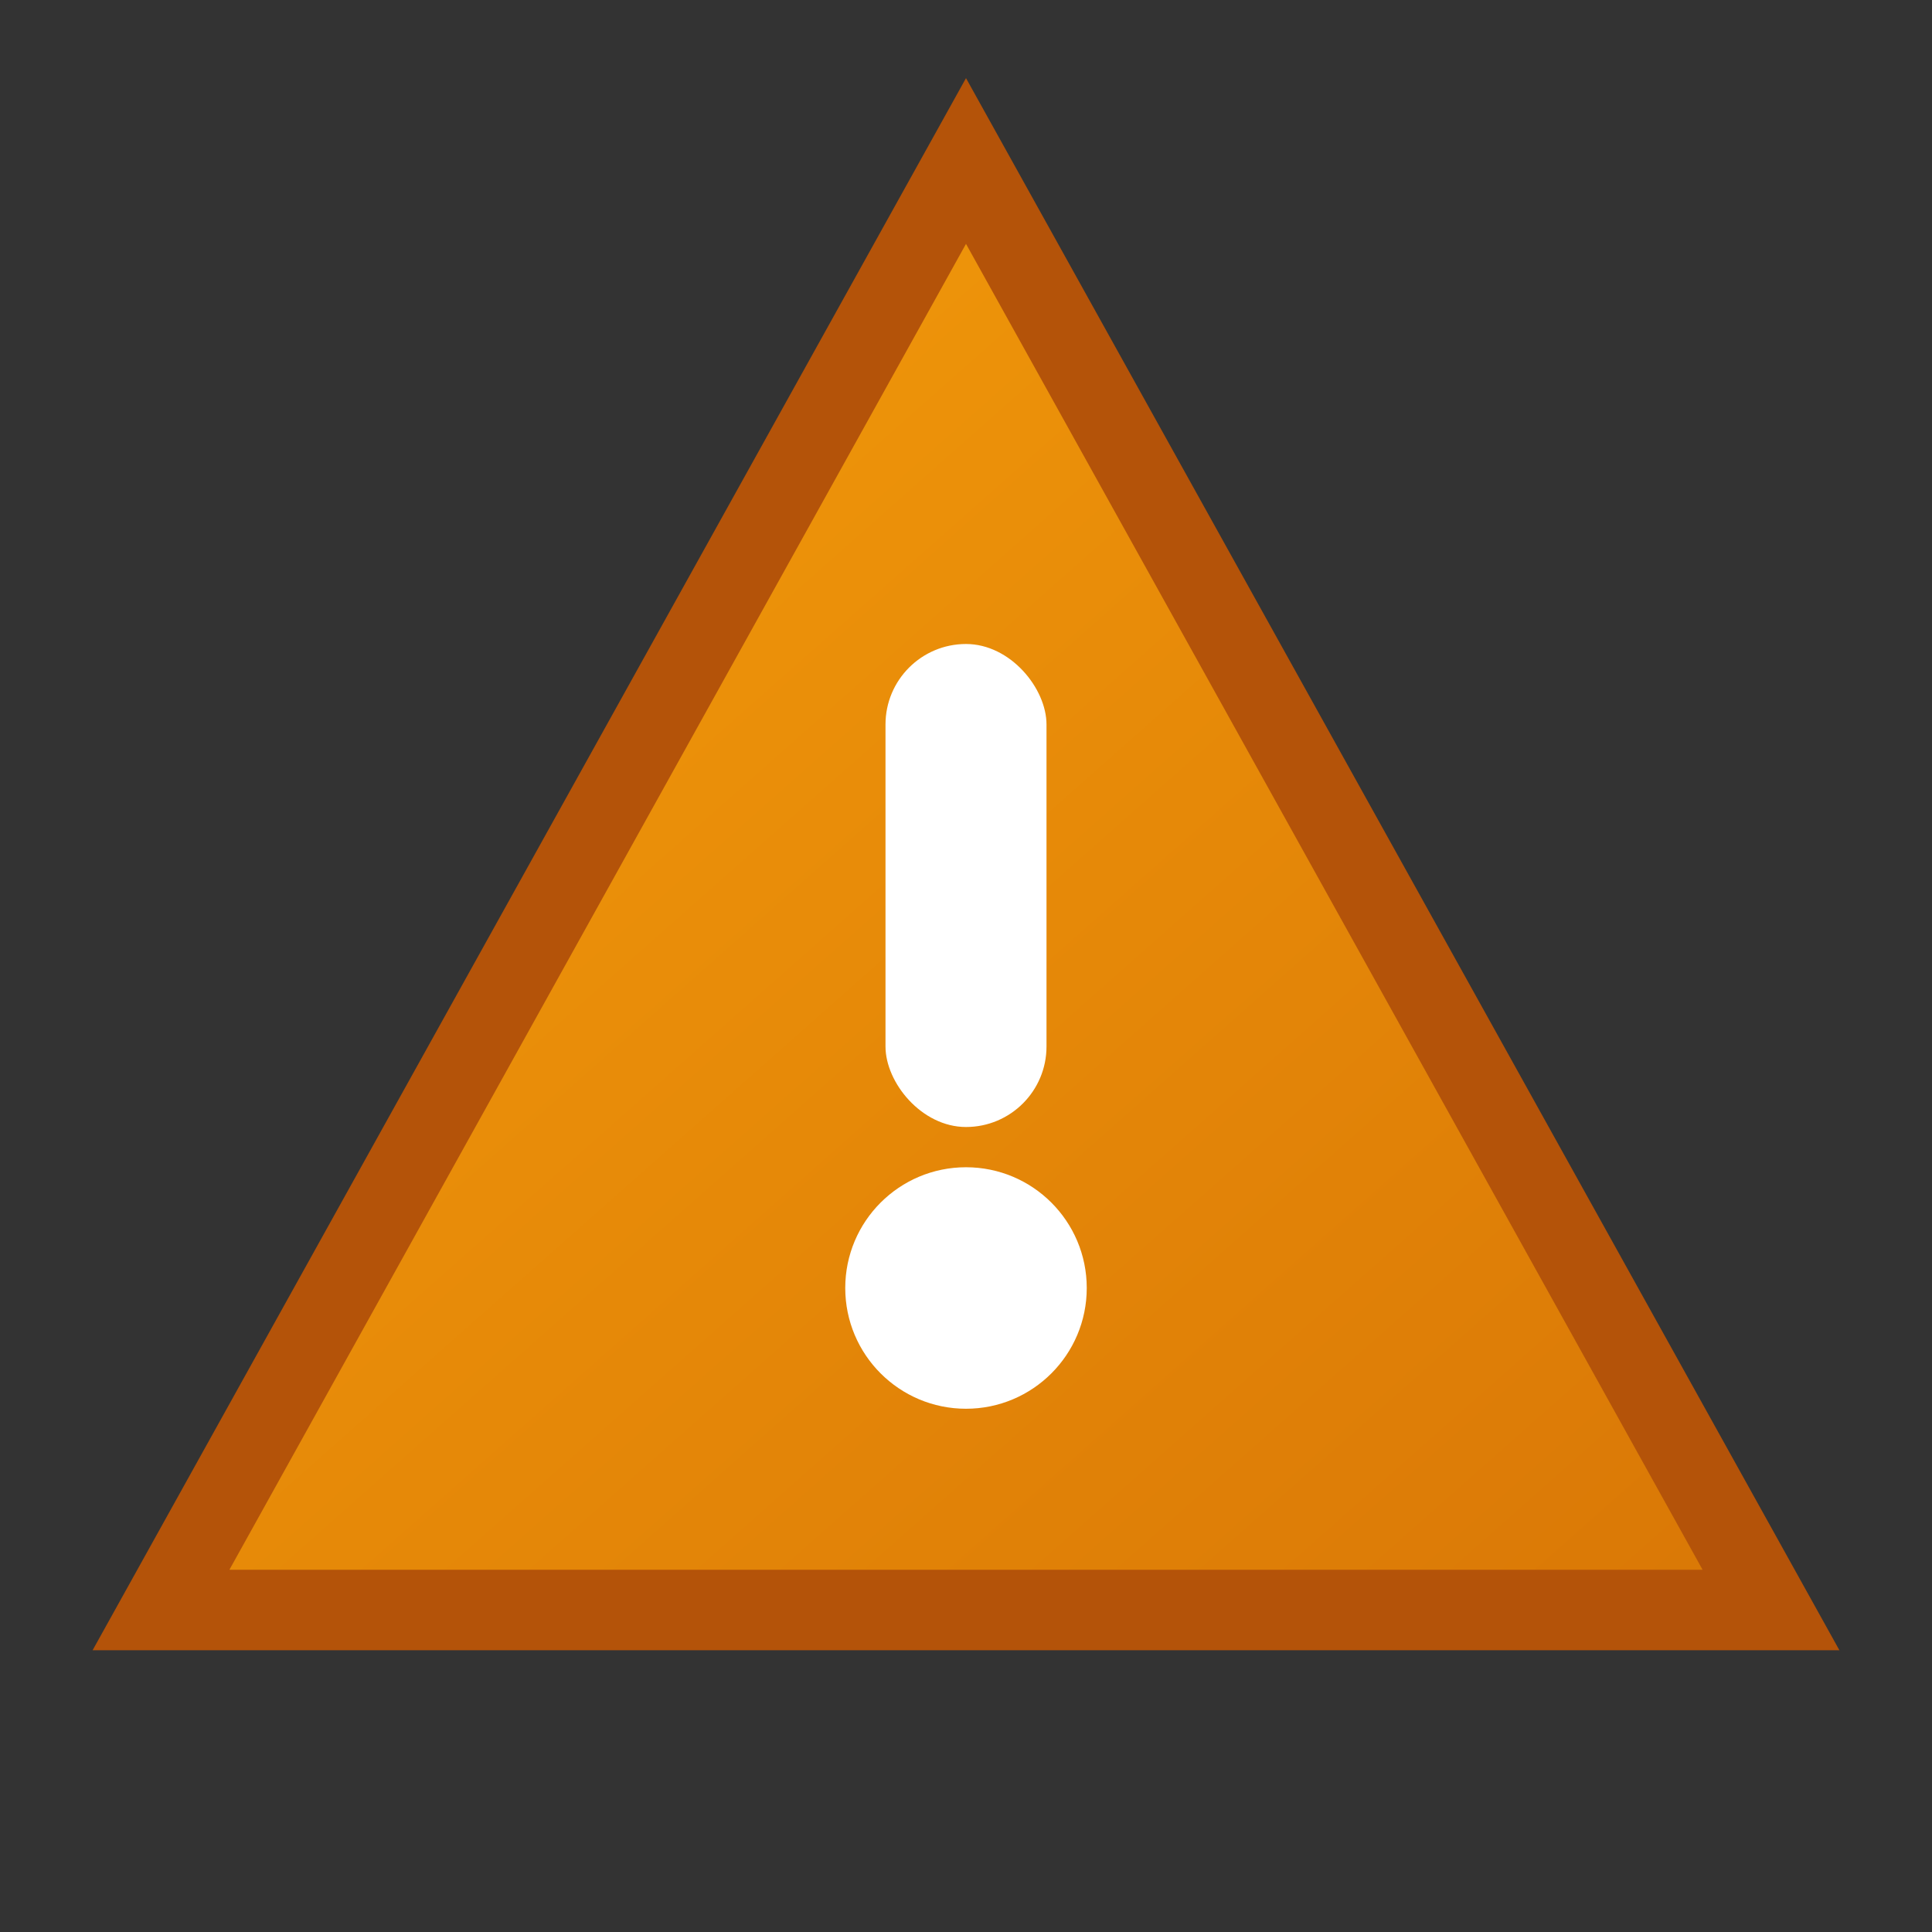 <svg width="24" height="24" viewBox="0 0 24 24" xmlns="http://www.w3.org/2000/svg">
  <rect x="0" y="0" width="24" height="24" fill="#333333" stroke="none"/>
  <defs>
    <linearGradient id="warningGrad" x1="0%" y1="0%" x2="100%" y2="100%">
      <stop offset="0%" style="stop-color:#F59E0B;stop-opacity:1" />
      <stop offset="100%" style="stop-color:#D97706;stop-opacity:1" />
    </linearGradient>
  </defs>
  
  <!-- 三角形警告 -->
  <path d="M12 2 L22 20 L2 20 Z" 
        fill="url(#warningGrad)" stroke="#B45309" stroke-width="1"/>
  
  <!-- 感叹号 -->
  <circle cx="12" cy="16" r="1.5" fill="white"/>
  <rect x="11" y="8" width="2" height="6" fill="white" rx="1"/>
</svg>

